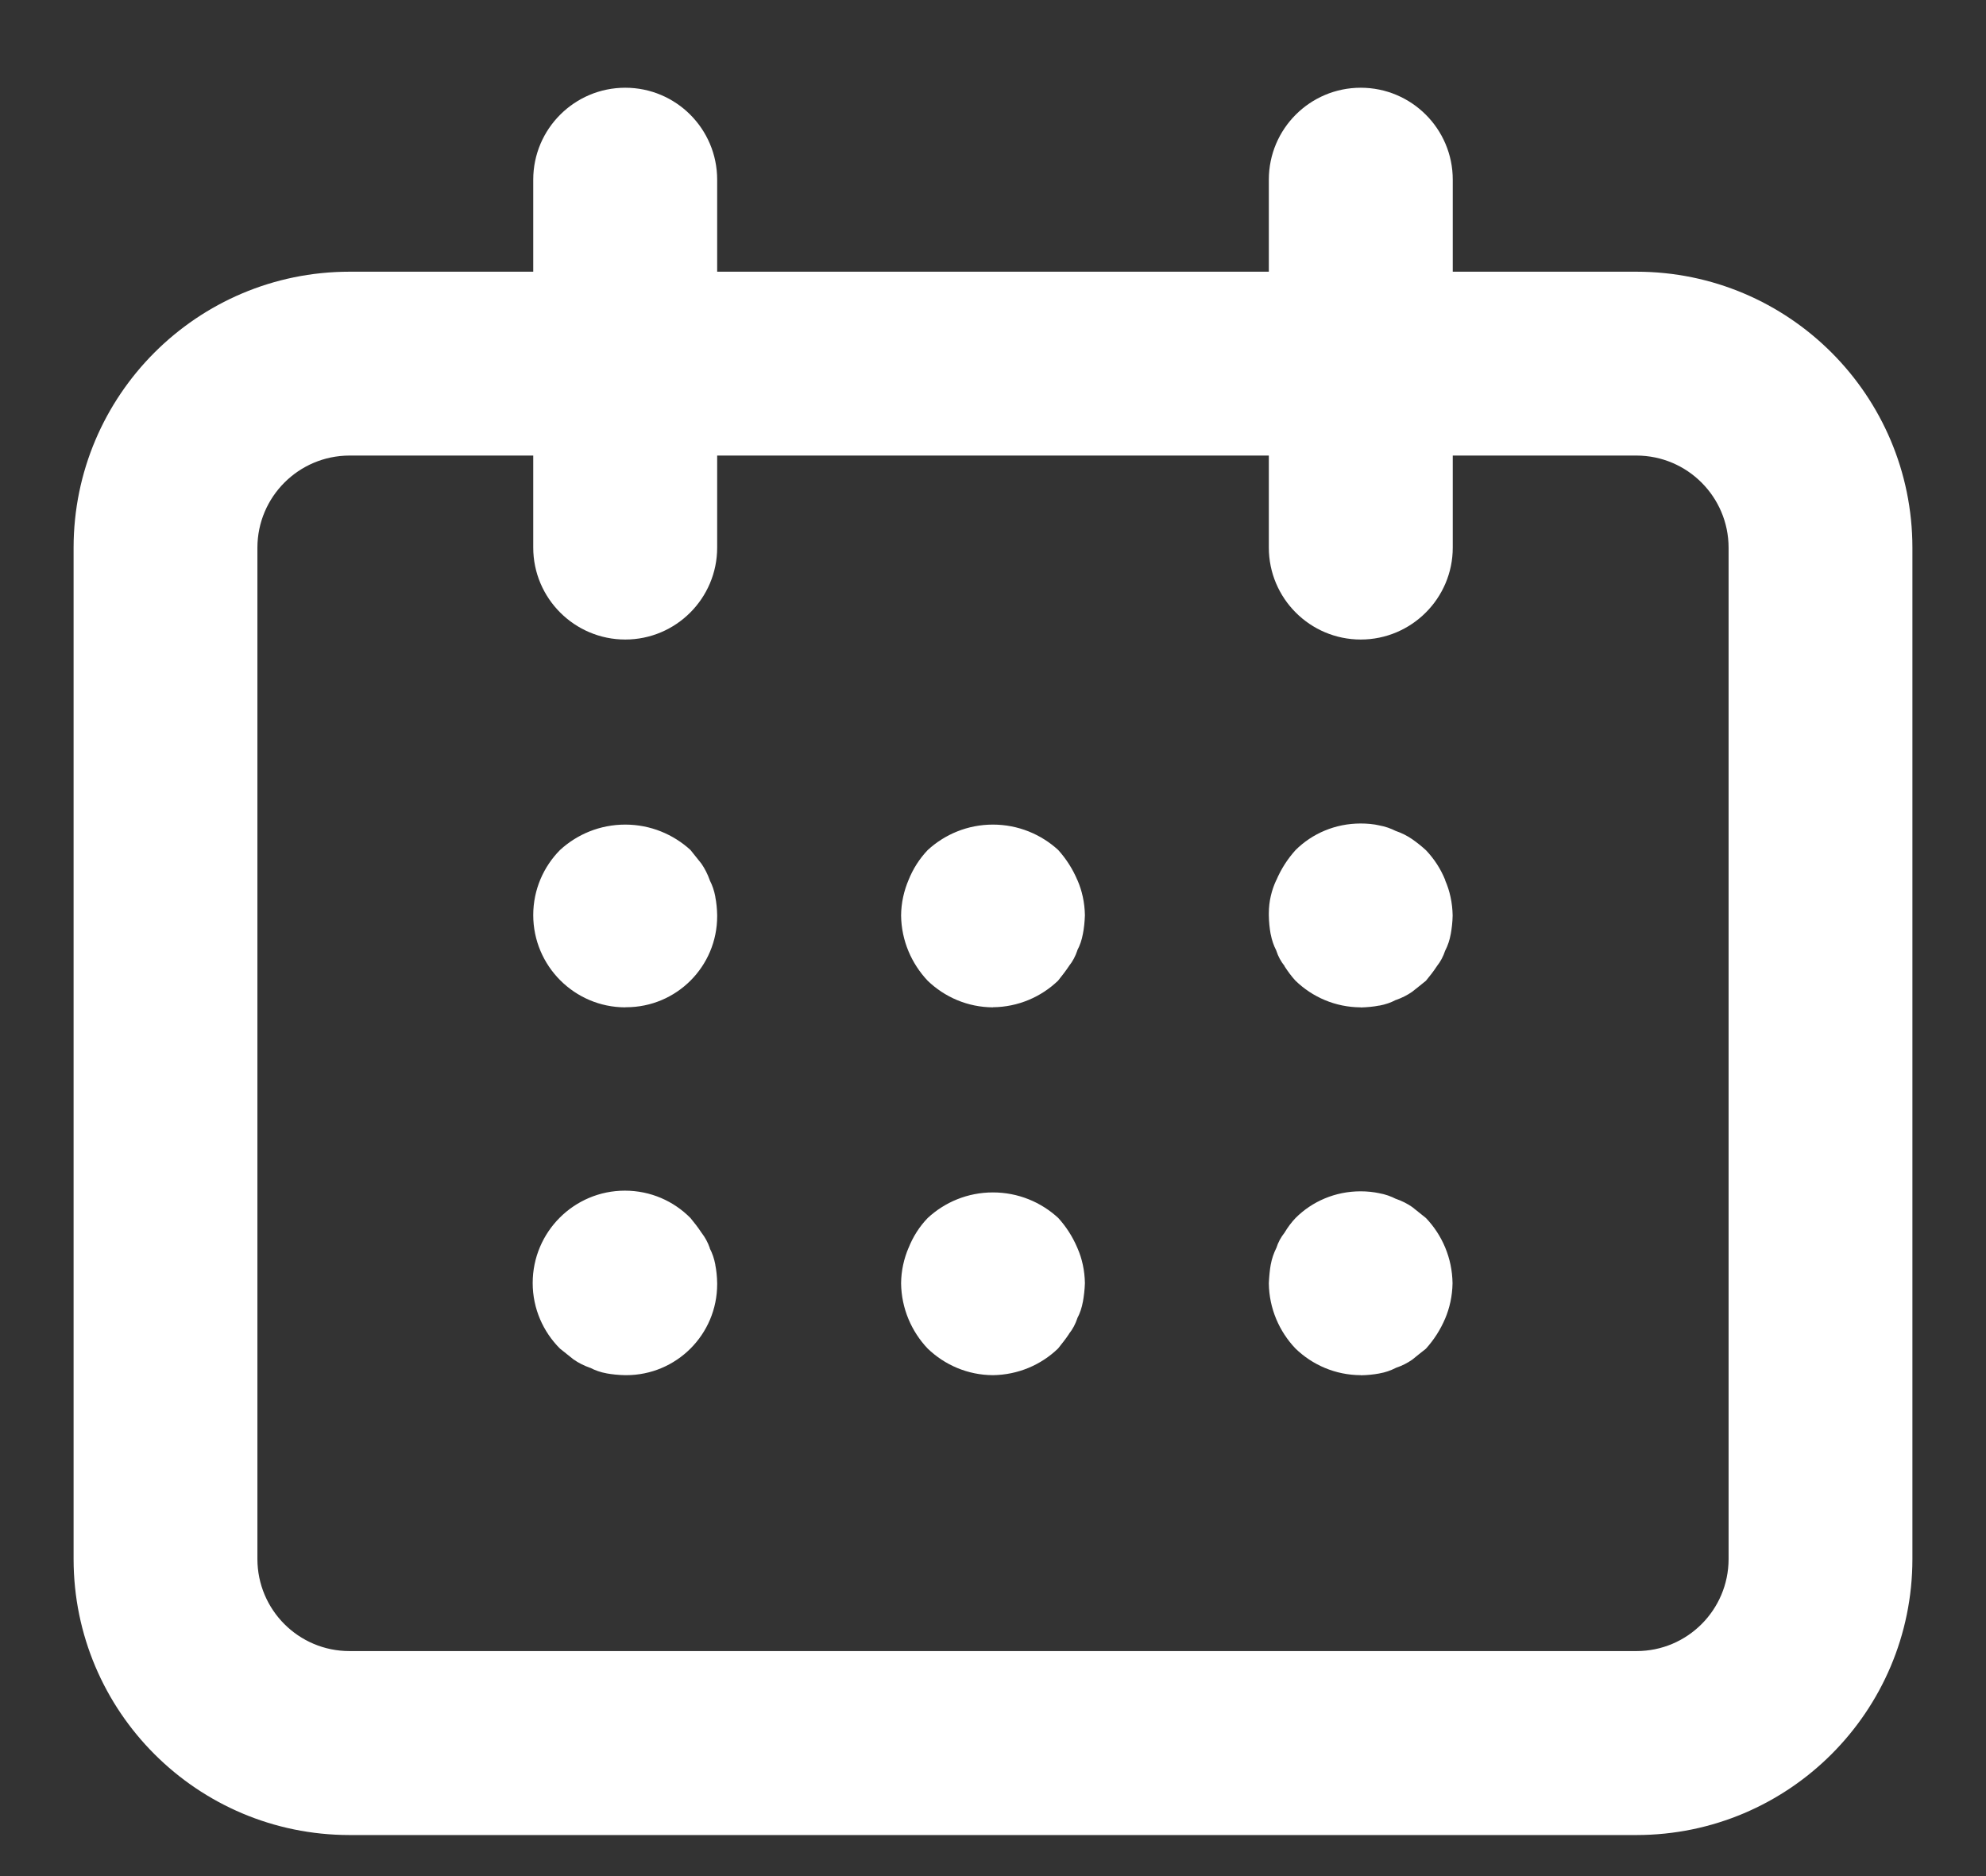 <svg width="18" height="17" viewBox="0 0 18 17" fill="none" xmlns="http://www.w3.org/2000/svg">
<rect x="0" y="0" width="18" height="17" fill="#333333" stroke="none"/>
<path d="M14.833 2.462H13.167V1.628C13.167 1.168 12.793 0.795 12.333 0.795C11.873 0.795 11.5 1.168 11.5 1.628V2.462H6.5V1.628C6.5 1.168 6.127 0.795 5.667 0.795C5.207 0.795 4.833 1.168 4.833 1.628V2.462H3.167C1.787 2.463 0.668 3.582 0.667 4.962V14.128C0.668 15.508 1.787 16.627 3.167 16.628H14.833C16.213 16.627 17.332 15.508 17.333 14.128V4.962C17.332 3.582 16.213 2.463 14.833 2.462ZM15.667 14.128C15.666 14.588 15.293 14.961 14.833 14.961H3.167C2.707 14.961 2.334 14.588 2.333 14.128V4.962C2.334 4.502 2.707 4.129 3.167 4.128H4.833V4.962C4.833 5.421 5.207 5.795 5.667 5.795C6.127 5.795 6.5 5.421 6.5 4.962V4.128H11.5V4.962C11.5 5.421 11.873 5.795 12.333 5.795C12.793 5.795 13.167 5.421 13.167 4.962V4.128H14.833C15.293 4.129 15.666 4.502 15.667 4.962V14.128ZM5.667 9.128C5.206 9.127 4.833 8.752 4.833 8.292C4.833 8.062 4.926 7.854 5.075 7.703C5.23 7.56 5.438 7.472 5.667 7.472C5.895 7.472 6.103 7.56 6.259 7.703L6.258 7.702C6.292 7.744 6.325 7.786 6.358 7.827C6.388 7.871 6.413 7.92 6.432 7.973L6.433 7.977C6.456 8.021 6.473 8.071 6.483 8.124L6.483 8.127C6.493 8.177 6.499 8.234 6.5 8.293C6.5 8.296 6.5 8.3 6.5 8.302C6.5 8.758 6.131 9.127 5.675 9.127C5.672 9.127 5.669 9.127 5.666 9.127L5.667 9.128ZM9 9.128C8.77 9.127 8.562 9.035 8.408 8.887C8.262 8.732 8.17 8.525 8.167 8.296V8.295C8.168 8.18 8.193 8.072 8.235 7.973L8.233 7.978C8.275 7.872 8.334 7.781 8.408 7.703C8.563 7.56 8.771 7.472 8.999 7.472C9.228 7.472 9.436 7.56 9.592 7.703L9.591 7.702C9.662 7.781 9.721 7.872 9.763 7.971L9.766 7.977C9.807 8.071 9.831 8.179 9.833 8.293C9.831 8.353 9.825 8.412 9.814 8.467L9.815 8.461C9.805 8.517 9.788 8.567 9.763 8.613L9.765 8.611C9.747 8.665 9.722 8.712 9.689 8.753L9.69 8.752C9.657 8.802 9.623 8.844 9.59 8.886C9.437 9.033 9.228 9.125 8.999 9.127L9 9.128ZM12.333 9.128C12.103 9.127 11.895 9.035 11.742 8.887C11.705 8.847 11.673 8.803 11.643 8.757L11.642 8.753C11.61 8.713 11.584 8.666 11.568 8.615L11.567 8.612C11.544 8.568 11.527 8.518 11.517 8.465L11.516 8.462C11.507 8.412 11.501 8.355 11.5 8.297V8.295C11.5 8.289 11.5 8.282 11.5 8.276C11.5 8.167 11.525 8.066 11.568 7.974L11.567 7.978C11.612 7.872 11.671 7.782 11.743 7.702L11.742 7.703C11.893 7.553 12.102 7.462 12.332 7.462C12.391 7.462 12.449 7.467 12.505 7.48L12.499 7.479C12.556 7.489 12.606 7.507 12.653 7.531L12.649 7.529C12.707 7.549 12.756 7.574 12.802 7.606L12.799 7.604C12.846 7.637 12.887 7.67 12.925 7.705L12.924 7.704C12.998 7.782 13.057 7.872 13.098 7.973L13.099 7.979C13.14 8.072 13.164 8.181 13.166 8.295V8.296C13.165 8.356 13.158 8.413 13.148 8.469L13.149 8.462C13.139 8.519 13.122 8.569 13.098 8.615L13.099 8.612C13.081 8.667 13.056 8.714 13.023 8.755L13.024 8.754C12.991 8.804 12.958 8.846 12.924 8.887C12.883 8.921 12.84 8.954 12.799 8.987C12.756 9.017 12.707 9.042 12.653 9.061L12.649 9.062C12.606 9.085 12.556 9.102 12.503 9.112L12.499 9.112C12.45 9.122 12.393 9.127 12.334 9.129H12.333L12.333 9.128ZM5.667 12.461C5.607 12.46 5.549 12.454 5.493 12.444L5.5 12.445C5.443 12.435 5.393 12.417 5.347 12.393L5.35 12.395C5.293 12.375 5.243 12.35 5.198 12.318L5.2 12.32C5.158 12.287 5.117 12.254 5.075 12.22C4.923 12.068 4.828 11.858 4.828 11.626C4.828 11.163 5.203 10.789 5.664 10.789C5.897 10.789 6.107 10.884 6.258 11.037C6.292 11.078 6.325 11.12 6.358 11.17C6.39 11.211 6.415 11.257 6.433 11.308L6.433 11.312C6.456 11.355 6.473 11.406 6.483 11.458L6.483 11.461C6.493 11.511 6.499 11.568 6.5 11.627V11.628C6.5 11.631 6.5 11.634 6.5 11.636C6.5 12.092 6.131 12.461 5.675 12.461C5.672 12.461 5.67 12.461 5.667 12.461ZM9 12.461C8.77 12.46 8.562 12.368 8.408 12.22C8.262 12.066 8.17 11.858 8.167 11.629V11.628C8.168 11.513 8.193 11.405 8.235 11.306L8.233 11.312C8.275 11.205 8.334 11.114 8.408 11.037C8.563 10.893 8.771 10.805 8.999 10.805C9.228 10.805 9.436 10.893 9.592 11.037L9.591 11.036C9.662 11.114 9.721 11.205 9.763 11.304L9.766 11.311C9.807 11.404 9.831 11.512 9.833 11.627C9.831 11.687 9.824 11.745 9.814 11.801L9.815 11.794C9.805 11.85 9.788 11.901 9.763 11.947L9.765 11.944C9.747 11.998 9.722 12.045 9.689 12.086L9.69 12.086C9.657 12.136 9.623 12.177 9.59 12.219C9.437 12.367 9.228 12.458 8.999 12.461L9 12.461ZM12.333 12.461C12.103 12.46 11.895 12.368 11.742 12.22C11.595 12.066 11.503 11.858 11.5 11.629V11.628C11.503 11.567 11.508 11.51 11.518 11.454L11.517 11.461C11.527 11.405 11.545 11.355 11.568 11.308L11.567 11.312C11.584 11.257 11.61 11.21 11.643 11.169L11.642 11.17C11.672 11.12 11.705 11.076 11.743 11.036L11.742 11.037C11.893 10.886 12.102 10.795 12.332 10.795C12.391 10.795 12.449 10.801 12.505 10.813L12.499 10.812C12.556 10.822 12.606 10.84 12.653 10.864L12.649 10.862C12.707 10.882 12.756 10.907 12.802 10.939L12.799 10.937C12.841 10.971 12.883 11.004 12.924 11.037C13.071 11.191 13.162 11.399 13.165 11.628V11.629C13.163 11.744 13.139 11.852 13.097 11.951L13.099 11.946C13.054 12.052 12.995 12.142 12.923 12.222L12.924 12.221C12.883 12.254 12.84 12.287 12.799 12.321C12.756 12.351 12.707 12.376 12.653 12.394L12.649 12.396C12.606 12.418 12.556 12.436 12.503 12.445L12.499 12.446C12.45 12.455 12.393 12.461 12.334 12.462H12.333L12.333 12.461Z" fill="white"/>
</svg>
